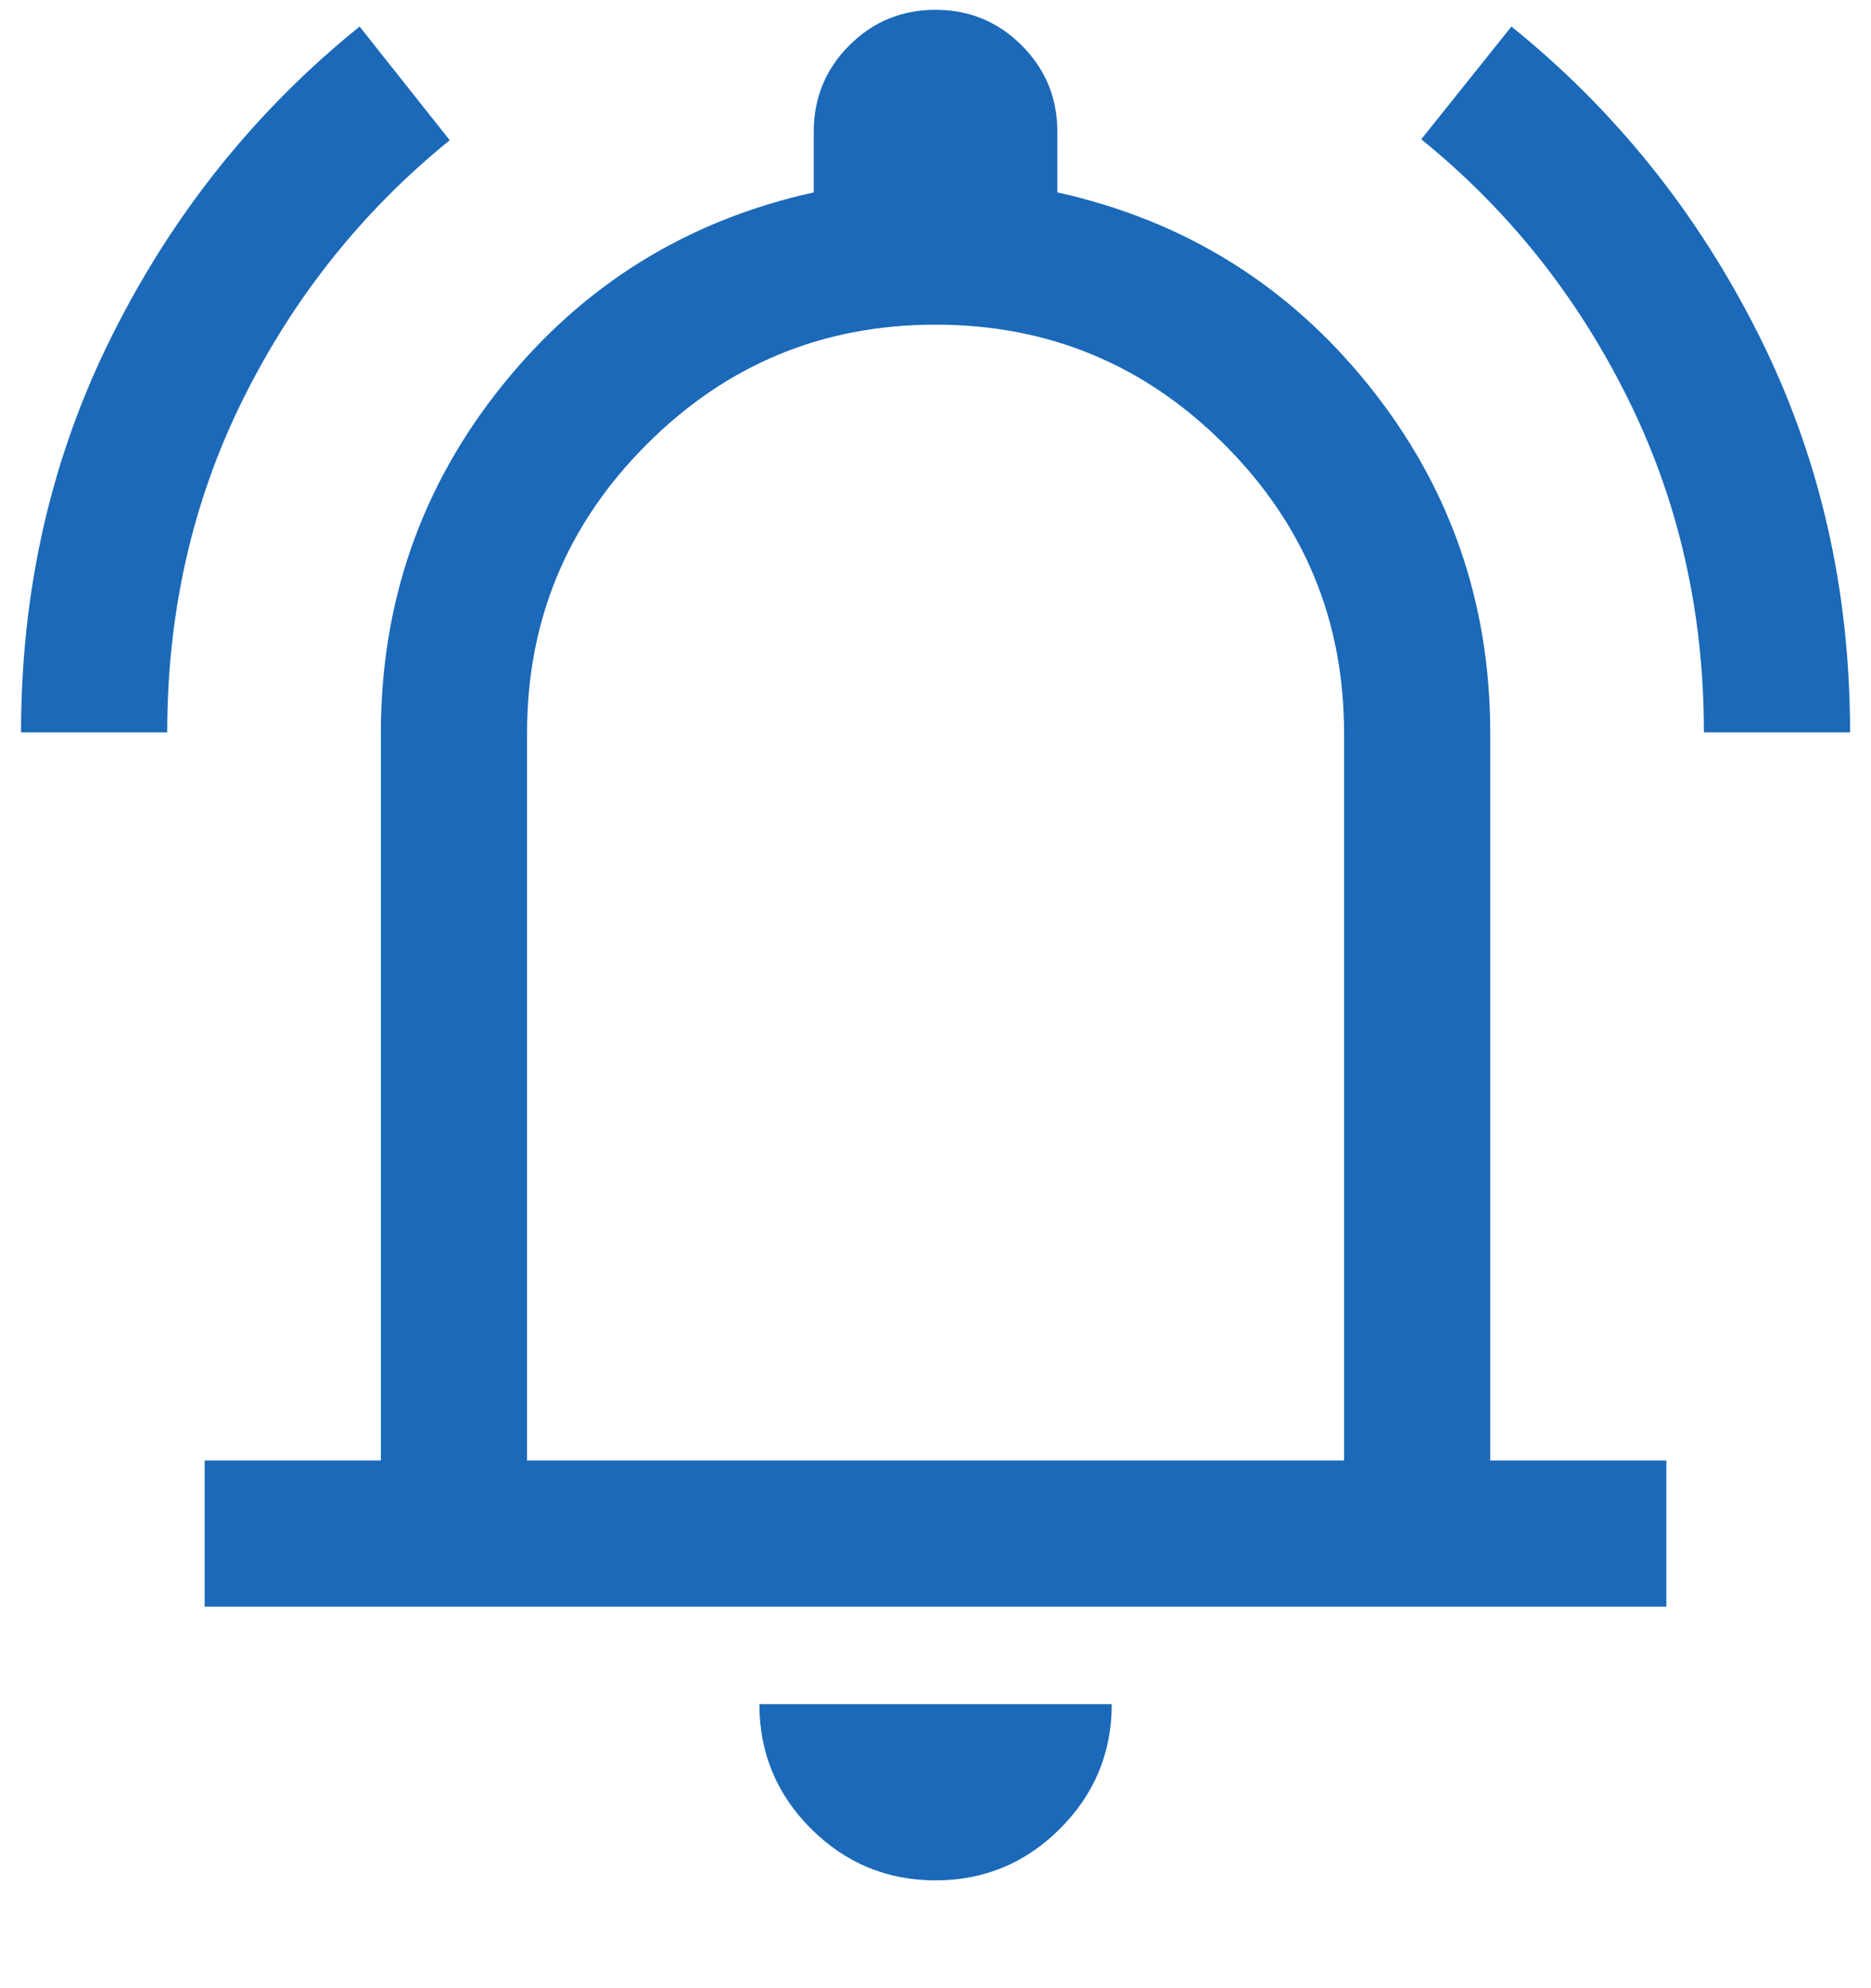 <svg width="16" height="17" viewBox="0 0 16 17" fill="none" xmlns="http://www.w3.org/2000/svg">
<path d="M0.18 6.262C0.18 5.033 0.441 3.899 0.963 2.86C1.484 1.82 2.189 0.942 3.075 0.227L3.846 1.199C3.104 1.8 2.515 2.536 2.081 3.408C1.647 4.279 1.43 5.231 1.43 6.262H0.18ZM14.571 6.262C14.571 5.231 14.354 4.278 13.919 3.404C13.485 2.529 12.896 1.792 12.154 1.191L12.925 0.227C13.812 0.942 14.516 1.82 15.038 2.86C15.56 3.899 15.821 5.033 15.821 6.262H14.571ZM1.75 13.738V12.488H3.257V6.27C3.257 5.149 3.602 4.158 4.294 3.297C4.986 2.436 5.874 1.885 6.959 1.645V1.126C6.959 0.837 7.06 0.591 7.263 0.388C7.466 0.185 7.712 0.084 8 0.084C8.289 0.084 8.534 0.185 8.737 0.388C8.94 0.591 9.042 0.837 9.042 1.126V1.645C10.126 1.885 11.014 2.436 11.706 3.297C12.398 4.158 12.744 5.149 12.744 6.27V12.488H14.25V13.738H1.75ZM8 16.078C7.585 16.078 7.23 15.93 6.935 15.636C6.641 15.342 6.494 14.987 6.494 14.571H9.507C9.507 14.987 9.359 15.342 9.065 15.636C8.771 15.93 8.416 16.078 8 16.078ZM4.507 12.488H11.494V6.27C11.494 5.305 11.153 4.482 10.47 3.8C9.788 3.117 8.965 2.776 8 2.776C7.035 2.776 6.212 3.117 5.53 3.8C4.848 4.482 4.507 5.305 4.507 6.27V12.488Z" fill="#1B69B8"/>
</svg>
